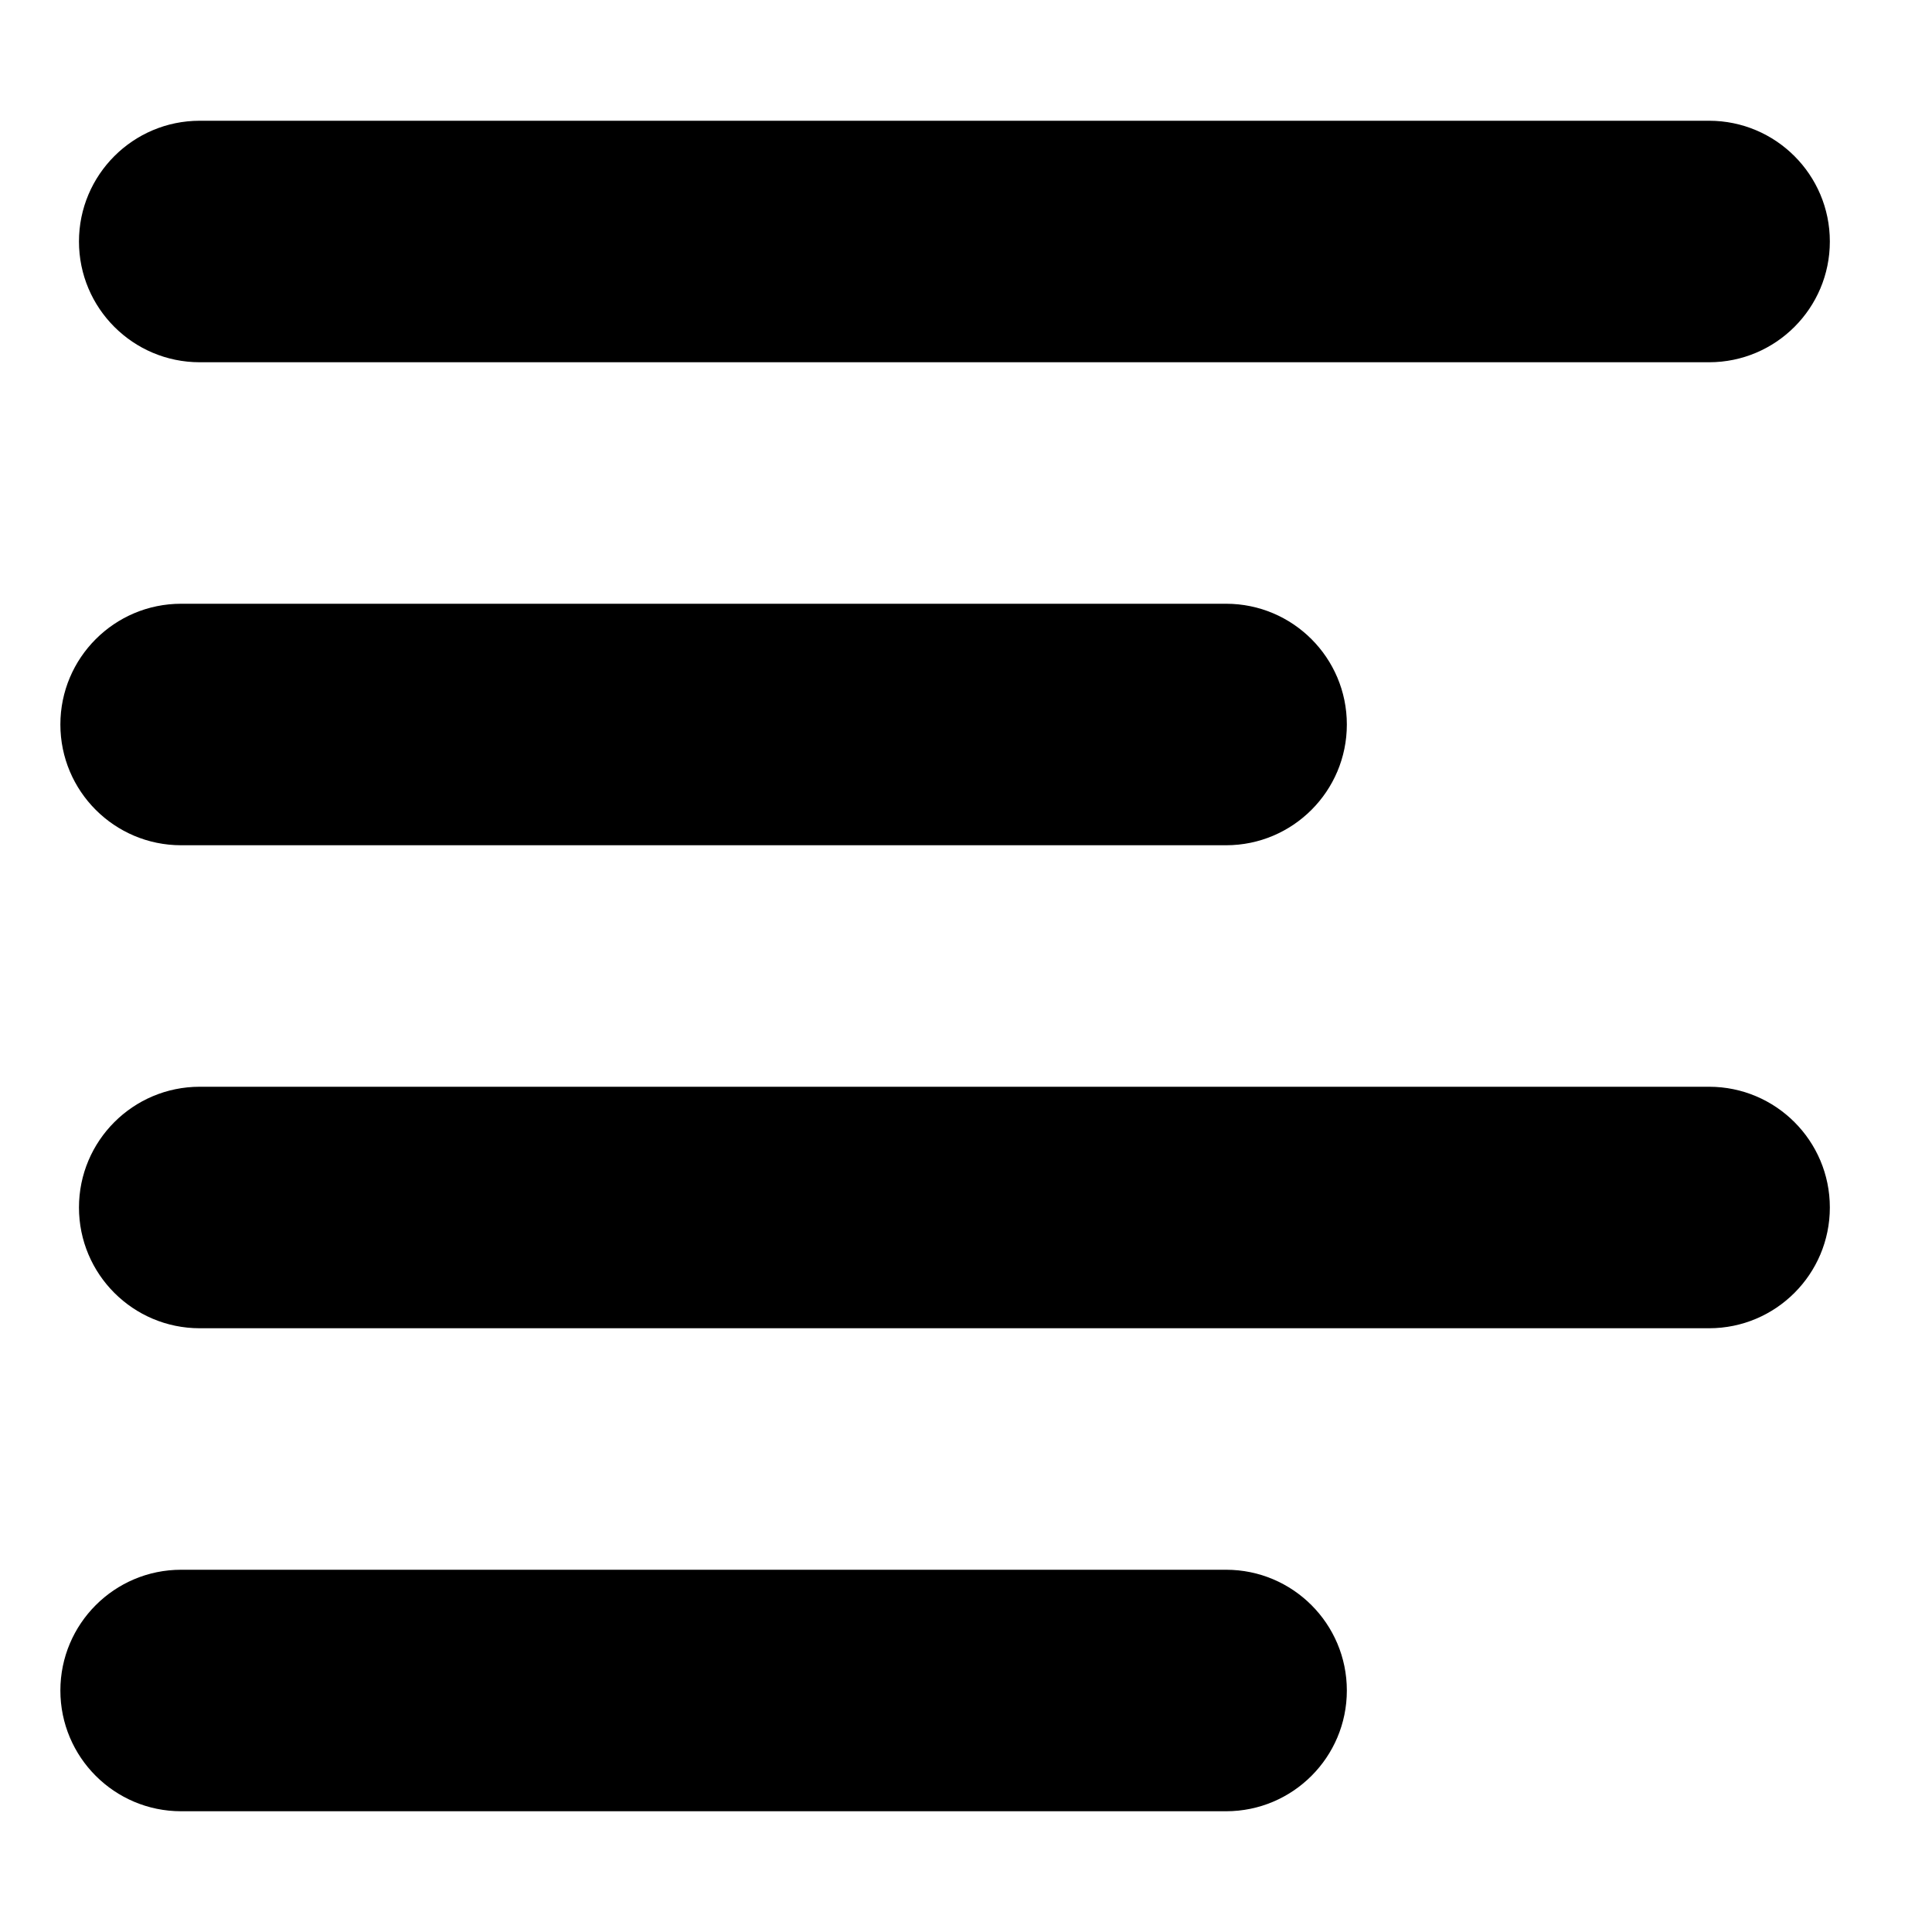 <svg xmlns="http://www.w3.org/2000/svg" viewBox="0 0 16 16">
  <path d="M1.654,3 C1.102,3 0.654,2.552 0.654,2 C0.654,1.448 1.102,1 1.654,1 L14.154,1 C14.706,1 15.154,1.448 15.154,2 C15.154,2.552 14.706,3 14.154,3 L1.654,3 Z M1.5,7 C0.948,7 0.5,6.552 0.5,6 C0.5,5.448 0.948,5 1.5,5 L10.154,5 C10.706,5 11.154,5.448 11.154,6 C11.154,6.552 10.706,7 10.154,7 L1.5,7 Z M1.654,11 C1.102,11 0.654,10.552 0.654,10 C0.654,9.448 1.102,9 1.654,9 L14.154,9 C14.706,9 15.154,9.448 15.154,10 C15.154,10.552 14.706,11 14.154,11 L1.654,11 Z M1.5,15 C0.948,15 0.5,14.552 0.5,14 C0.5,13.448 0.948,13 1.5,13 L10.154,13 C10.706,13 11.154,13.448 11.154,14 C11.154,14.552 10.706,15 10.154,15 L1.5,15 Z"/>
</svg>

